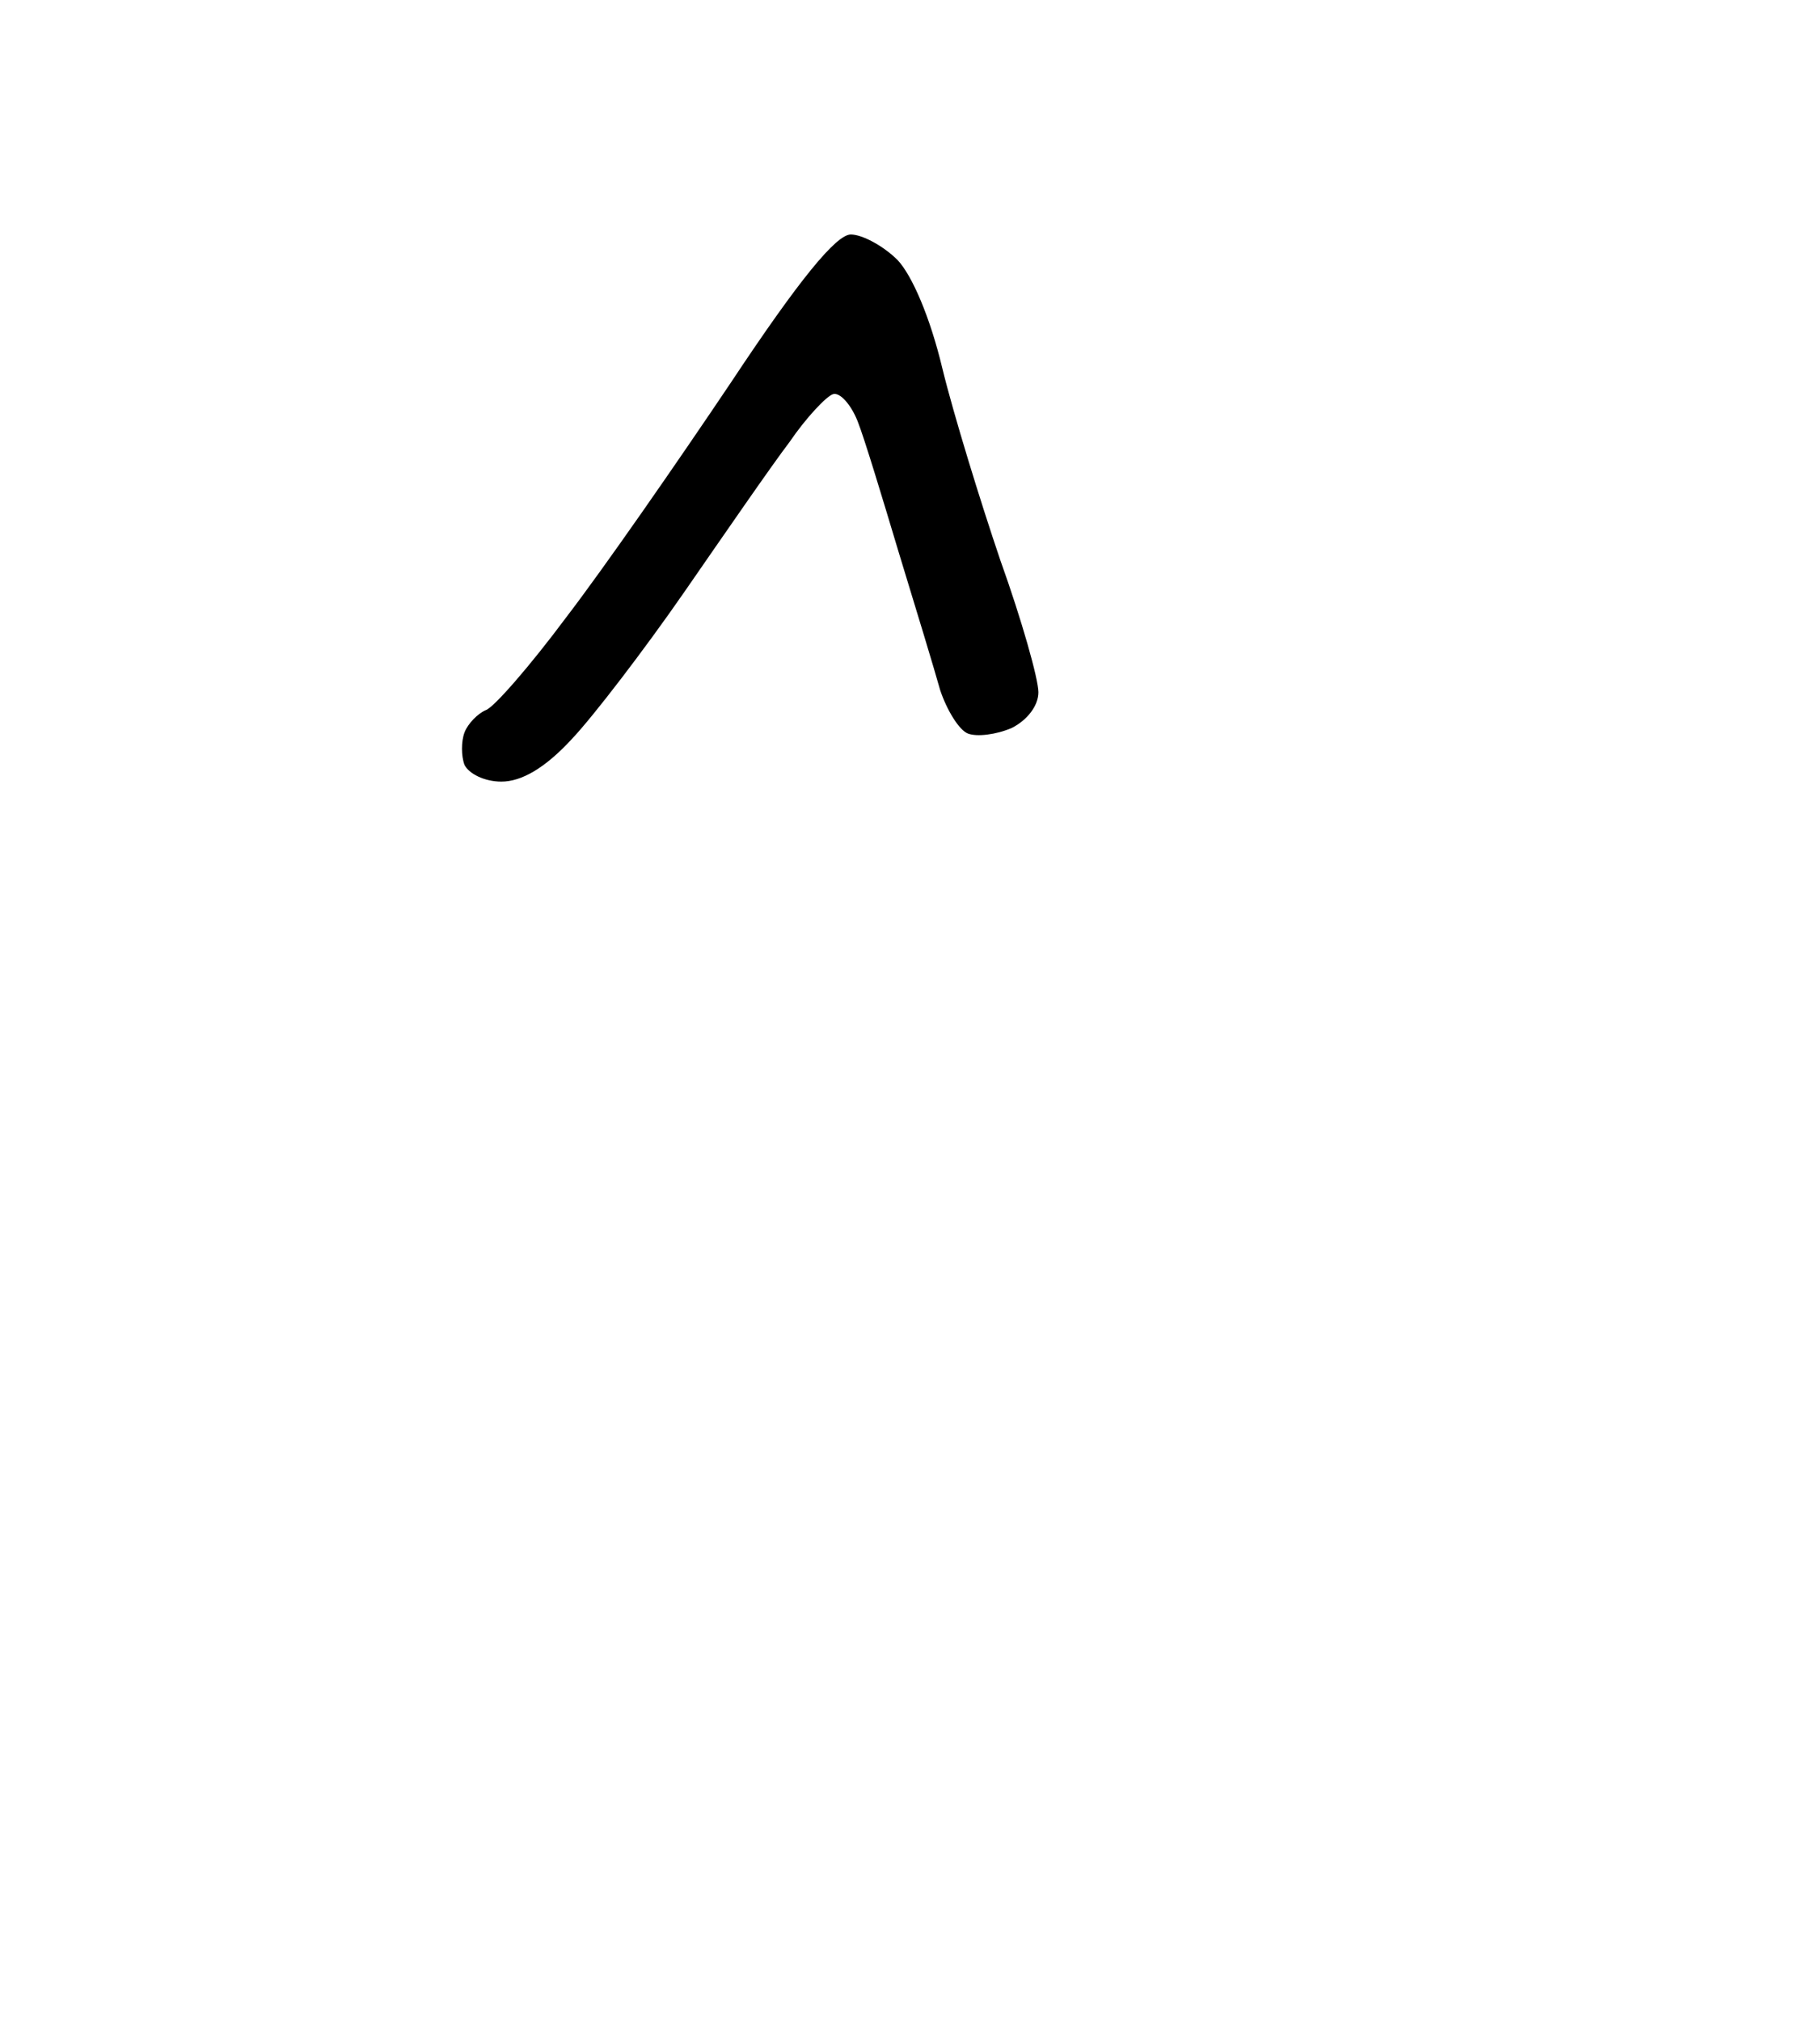 <?xml version="1.0" standalone="no"?>
<!DOCTYPE svg PUBLIC "-//W3C//DTD SVG 20010904//EN"
 "http://www.w3.org/TR/2001/REC-SVG-20010904/DTD/svg10.dtd">
<svg version="1.0" xmlns="http://www.w3.org/2000/svg"
 width="163pt" height="181pt" viewBox="0 0 163 181"
 preserveAspectRatio="xMidYMid meet">
<g transform="translate(0,181) scale(0.1,-0.1)"
fill="#000000" stroke="none">
<path d="M762 1600 c-13 0 -46 -40 -107 -132 -49 -73 -115 -168 -148 -211 -32
-43 -65 -81 -72 -83 -7 -3 -16 -12 -19 -20 -3 -8 -3 -21 0 -29 4 -8 18 -15 33
-15 18 0 39 12 63 38 19 20 65 80 101 132 36 52 78 113 94 134 15 22 33 41 39
43 6 2 16 -9 22 -24 6 -15 22 -68 37 -118 15 -49 32 -105 37 -123 6 -18 17
-36 25 -39 8 -3 25 -1 39 5 14 7 24 20 24 32 0 12 -15 65 -34 118 -18 53 -42
131 -52 172 -11 46 -27 83 -40 97 -13 13 -32 23 -42 23z"/>
</g>
</svg>
